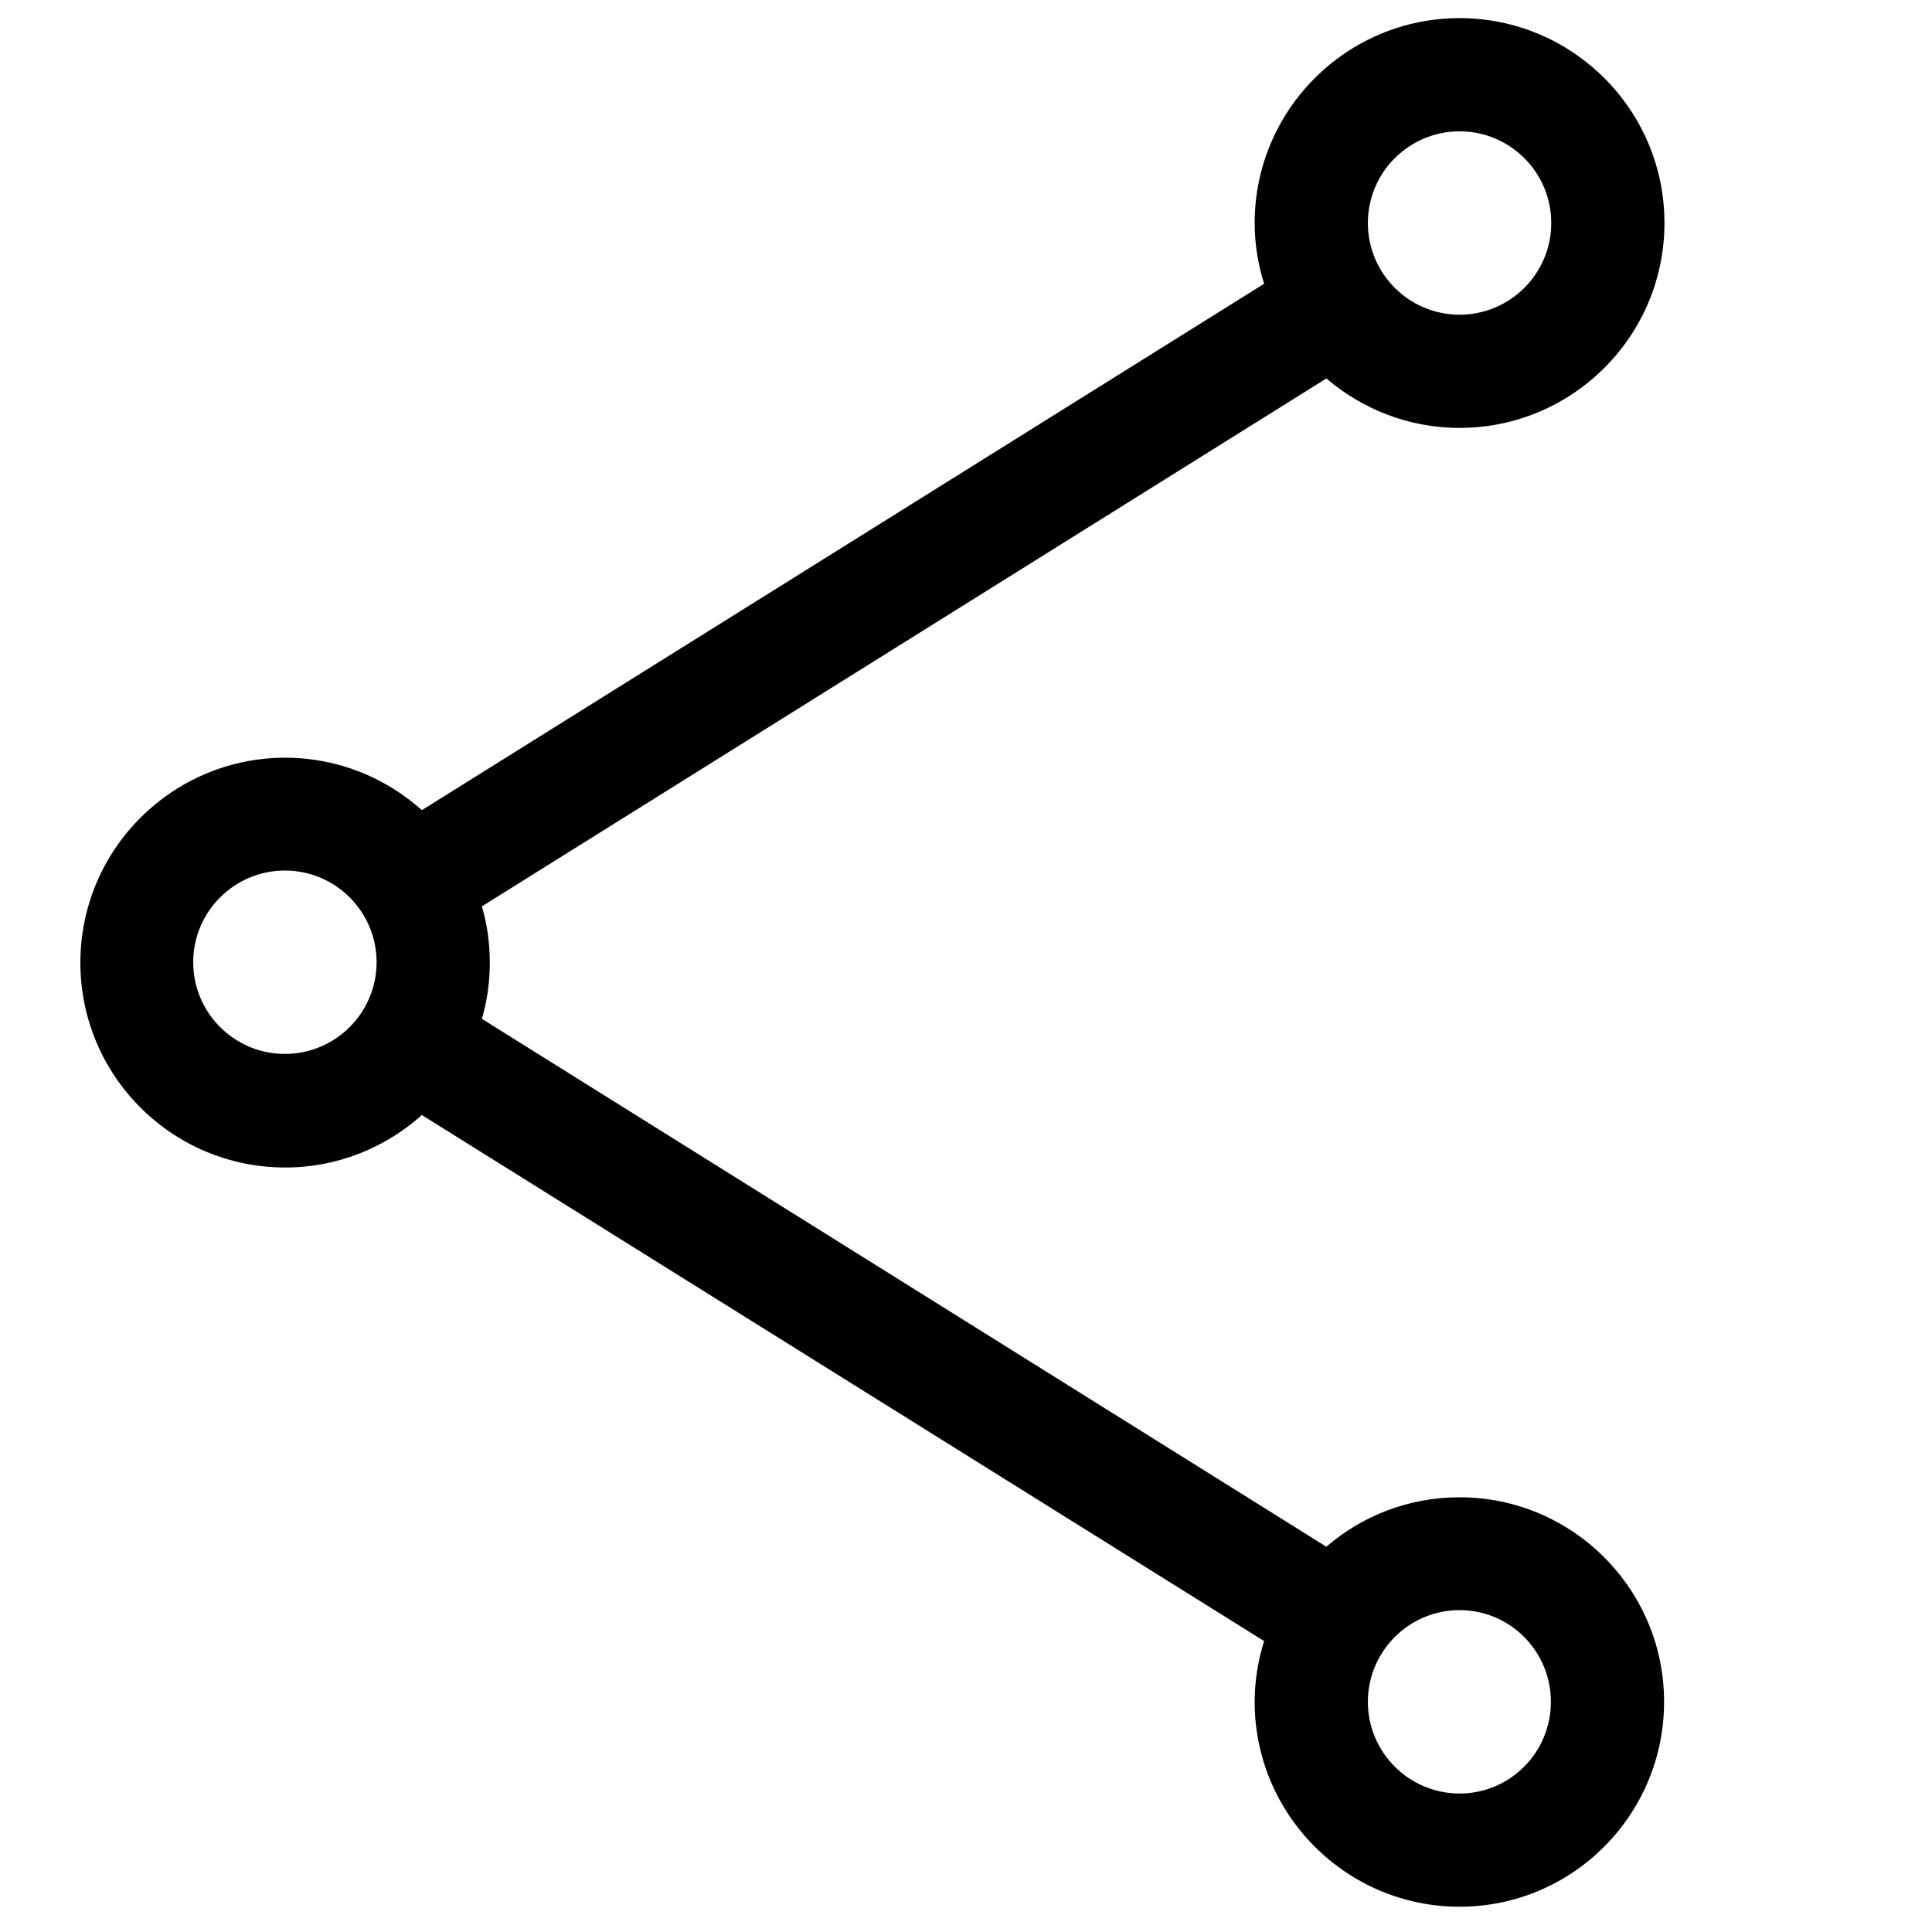 <?xml version="1.0" encoding="utf-8"?>
<!-- Generator: Adobe Illustrator 19.2.1, SVG Export Plug-In . SVG Version: 6.00 Build 0)  -->
<svg version="1.1" id="Layer_1" xmlns="http://www.w3.org/2000/svg" xmlns:xlink="http://www.w3.org/1999/xlink" x="0px" y="0px"
	 viewBox="0 0 512 512" style="enable-background:new 0 0 512 512;" xml:space="preserve">
<path d="M386.8,396.8c-13.5,0-25.8,4.9-35.3,13.1L127.7,270c1.4-4.7,2.1-9.7,2.1-14.9c0-5.2-0.7-10.2-2.1-14.9l223.8-139.9
	c9.5,8.1,21.8,13.1,35.3,13.1c29.9,0,54.3-24.3,54.3-54.3S416.7,4.8,386.8,4.8s-54.3,24.3-54.3,54.3c0,5.6,0.9,11,2.5,16.1
	L111.8,214.7c-9.6-8.6-22.3-13.9-36.2-13.9c-29.9,0-54.3,24.3-54.3,54.3s24.3,54.3,54.3,54.3c13.9,0,26.6-5.3,36.2-13.9L335,434.9
	c-1.6,5.1-2.5,10.5-2.5,16.1c0,29.9,24.3,54.3,54.3,54.3S441,480.9,441,451S416.7,396.8,386.8,396.8z M386.8,34.8
	c13.4,0,24.3,10.9,24.3,24.3c0,13.4-10.9,24.3-24.3,24.3s-24.3-10.9-24.3-24.3C362.5,45.7,373.4,34.8,386.8,34.8z M75.5,279.3
	c-13.4,0-24.3-10.9-24.3-24.3s10.9-24.3,24.3-24.3c13.4,0,24.3,10.9,24.3,24.3S88.9,279.3,75.5,279.3z M386.8,475.3
	c-13.4,0-24.3-10.9-24.3-24.3s10.9-24.3,24.3-24.3S411,437.6,411,451S400.2,475.3,386.8,475.3z"/>
</svg>
